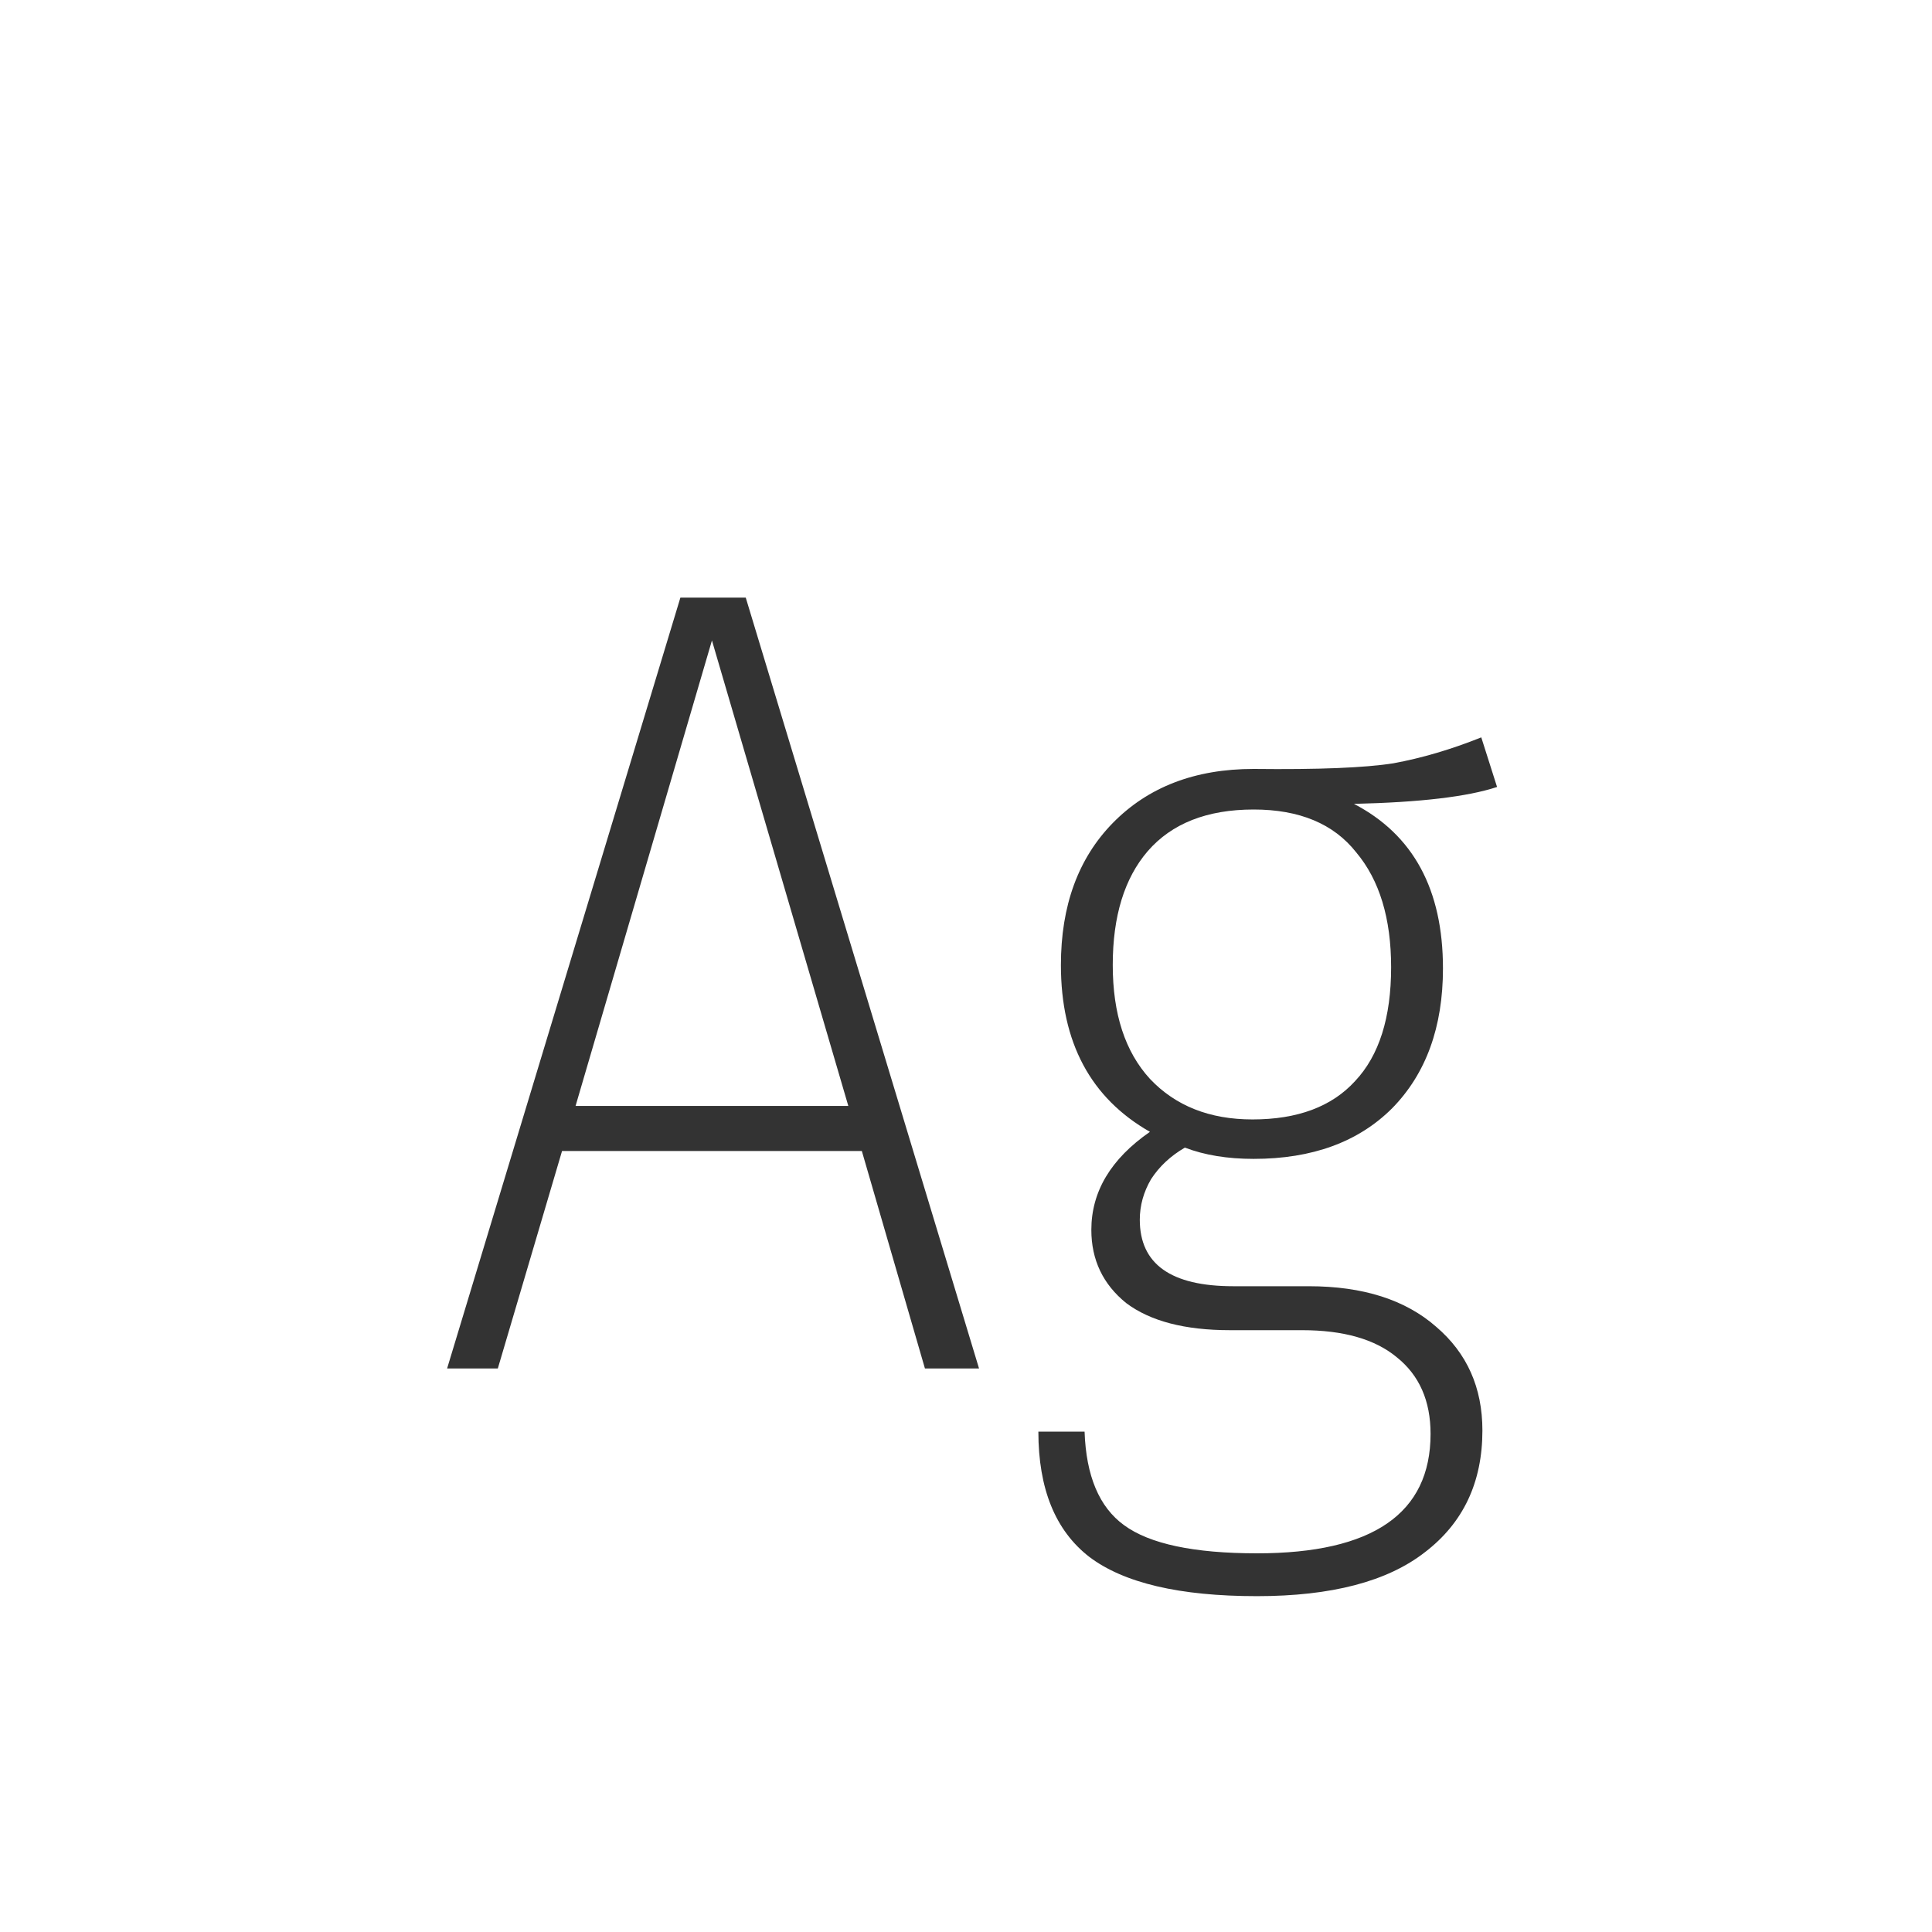 <svg width="24" height="24" viewBox="0 0 24 24" fill="none" xmlns="http://www.w3.org/2000/svg">
<path d="M11.49 17L10.706 14.298H6.982L6.184 17H5.554L8.452 7.424H9.264L12.162 17H11.49ZM7.15 13.738H10.538L8.844 7.956L7.15 13.738ZM18.597 9.776C18.233 9.897 17.64 9.967 16.819 9.986C17.556 10.369 17.925 11.05 17.925 12.03C17.925 12.758 17.715 13.337 17.295 13.766C16.875 14.186 16.301 14.396 15.573 14.396C15.246 14.396 14.962 14.349 14.719 14.256C14.542 14.359 14.402 14.489 14.299 14.648C14.206 14.807 14.159 14.975 14.159 15.152C14.159 15.703 14.546 15.978 15.321 15.978H16.259C16.931 15.978 17.459 16.146 17.841 16.482C18.224 16.809 18.415 17.238 18.415 17.77C18.415 18.414 18.177 18.918 17.701 19.282C17.235 19.646 16.539 19.828 15.615 19.828C14.654 19.828 13.959 19.665 13.529 19.338C13.109 19.011 12.899 18.493 12.899 17.784H13.473C13.492 18.335 13.655 18.722 13.963 18.946C14.28 19.179 14.831 19.296 15.615 19.296C17.052 19.296 17.771 18.801 17.771 17.812C17.771 17.401 17.631 17.084 17.351 16.86C17.081 16.636 16.689 16.524 16.175 16.524H15.279C14.719 16.524 14.29 16.412 13.991 16.188C13.702 15.955 13.557 15.651 13.557 15.278C13.557 14.802 13.8 14.396 14.285 14.06C13.548 13.64 13.179 12.949 13.179 11.988C13.179 11.251 13.394 10.663 13.823 10.224C14.262 9.776 14.845 9.552 15.573 9.552C16.376 9.561 16.954 9.538 17.309 9.482C17.664 9.417 18.028 9.309 18.401 9.16L18.597 9.776ZM15.573 10.056C14.995 10.056 14.556 10.229 14.257 10.574C13.968 10.91 13.823 11.381 13.823 11.988C13.823 12.595 13.977 13.066 14.285 13.402C14.602 13.738 15.027 13.906 15.559 13.906C16.119 13.906 16.544 13.747 16.833 13.43C17.132 13.113 17.281 12.641 17.281 12.016C17.281 11.409 17.137 10.933 16.847 10.588C16.567 10.233 16.142 10.056 15.573 10.056Z" fill="#333333"/>
</svg>
